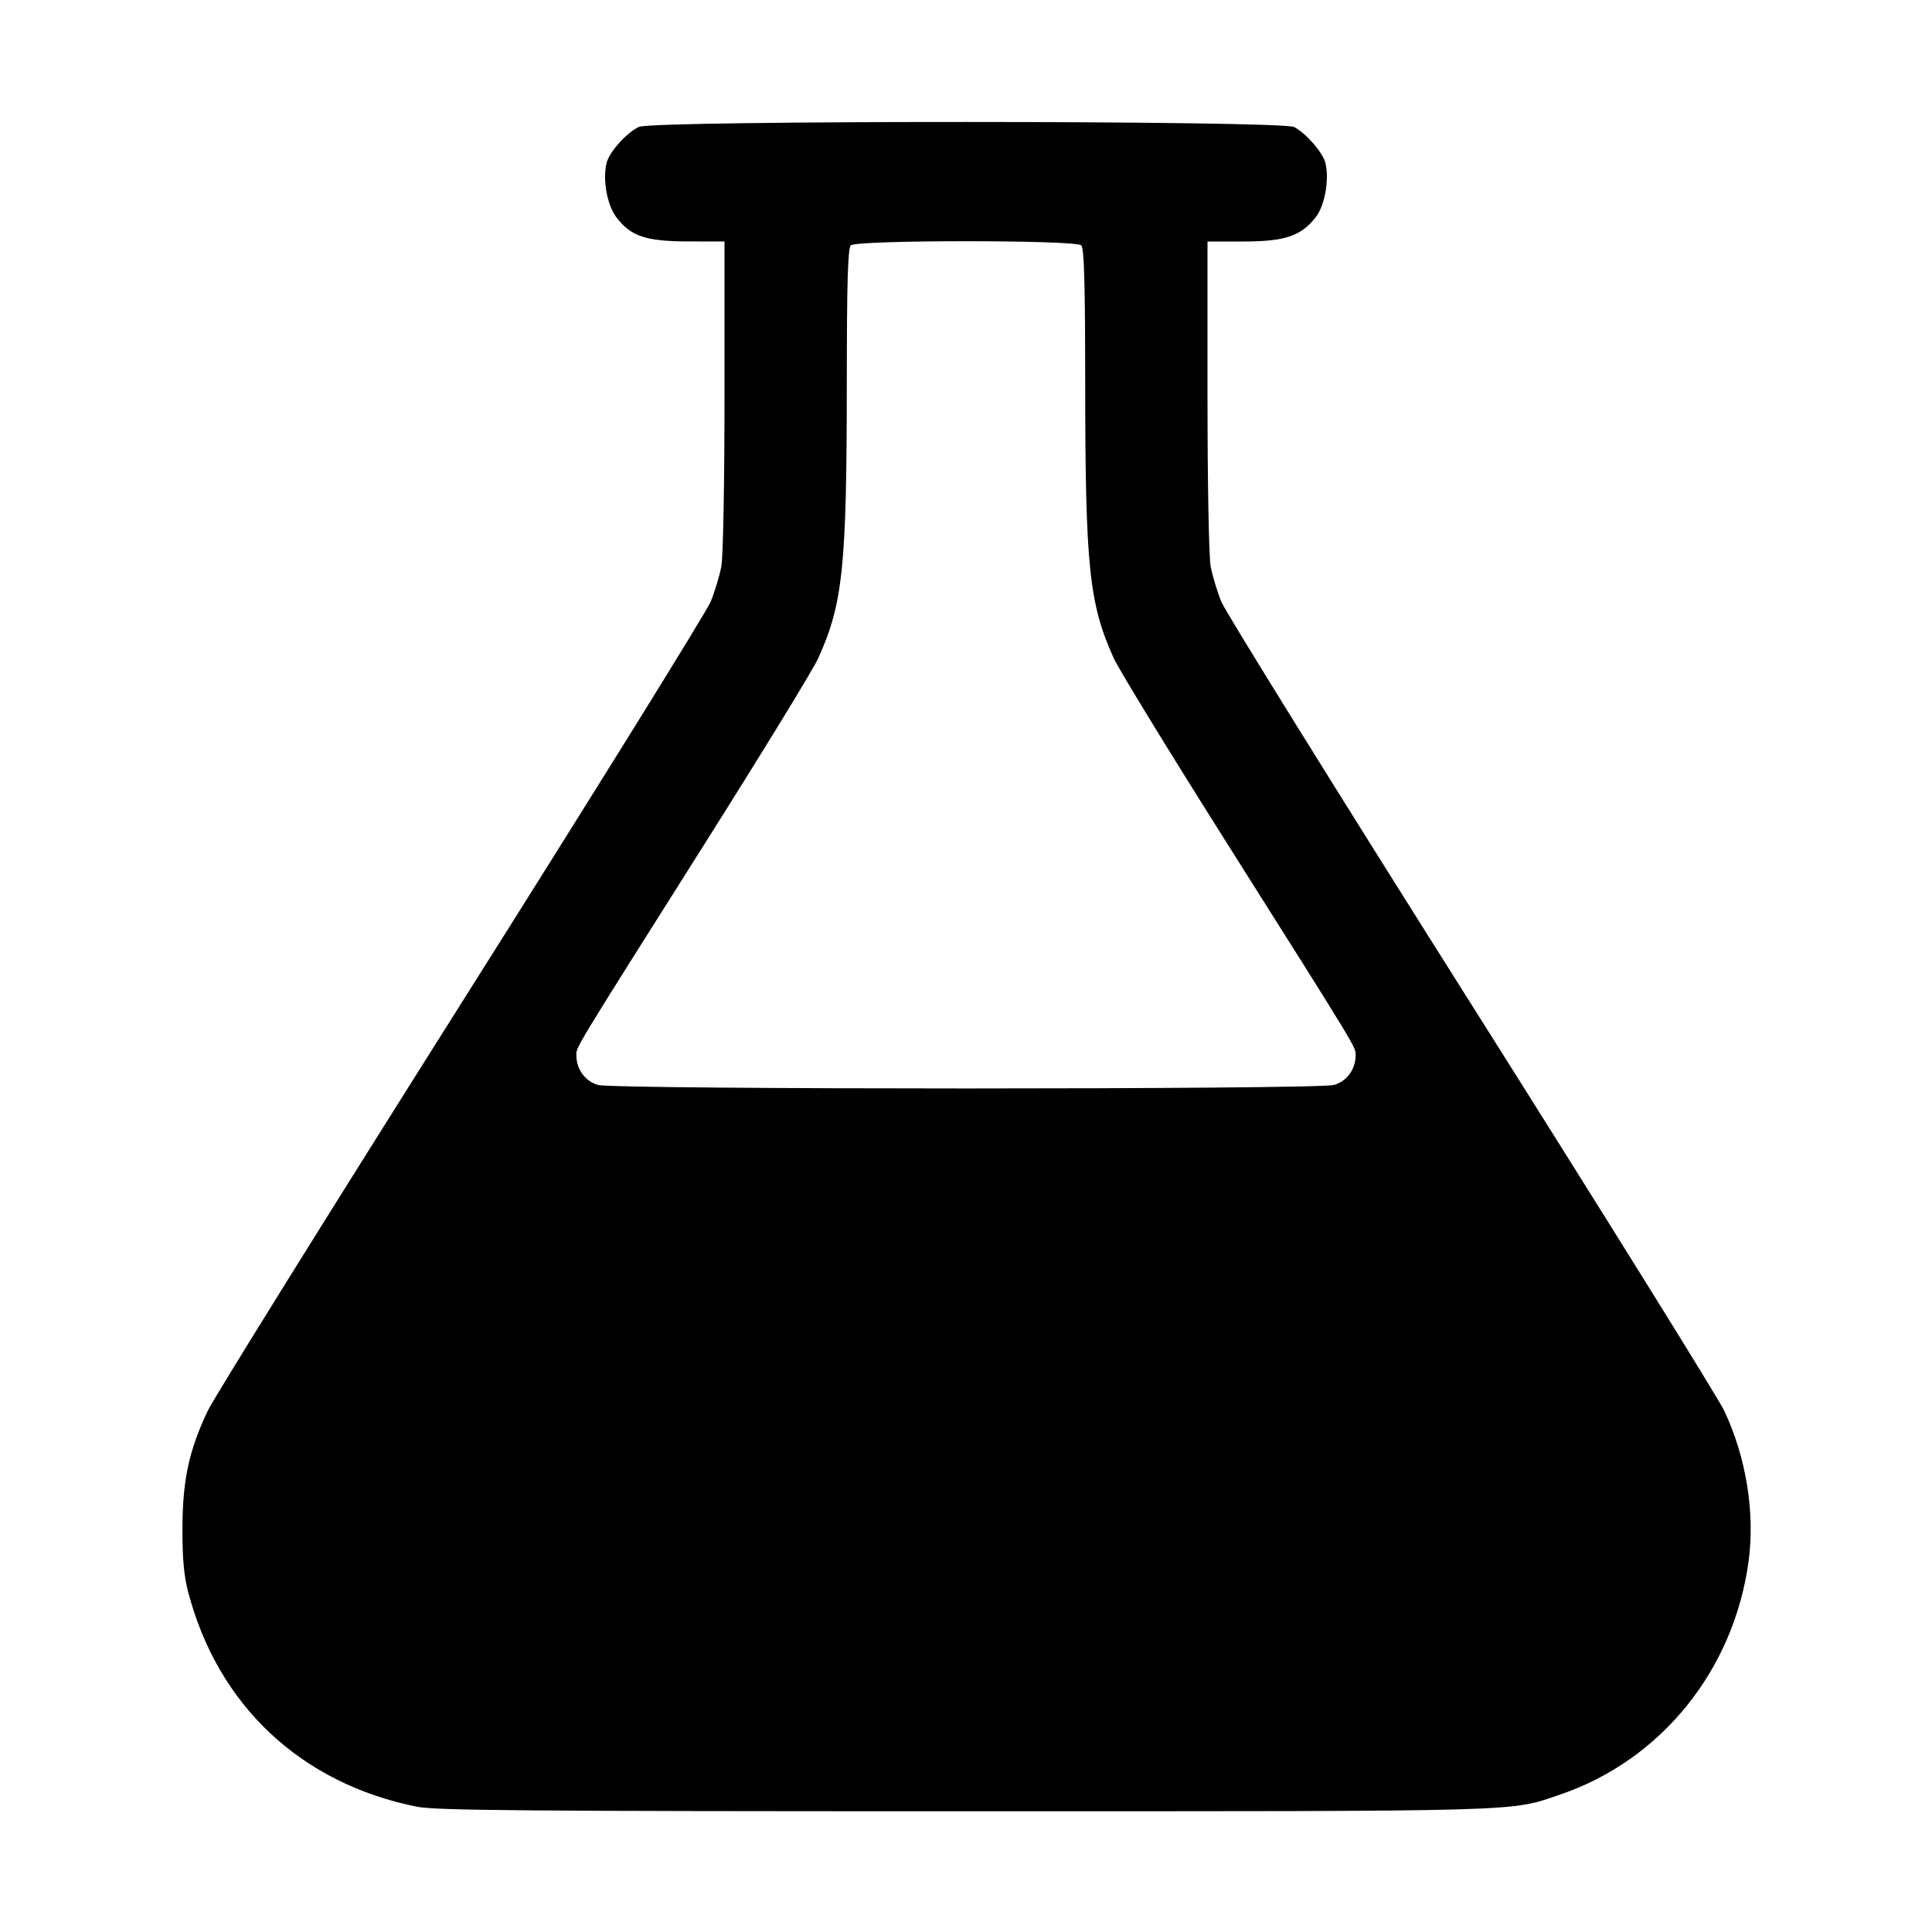 <svg xmlns="http://www.w3.org/2000/svg" width="512" height="512" viewBox="0 0 512 512"><path d="M169.371 33.616 C 166.221 34.988,161.499 40.218,160.763 43.148 C 159.650 47.585,160.870 54.342,163.379 57.631 C 167.190 62.627,171.180 63.959,182.400 63.981 L 192.000 64.000 192.000 104.844 C 192.000 128.128,191.638 147.595,191.158 150.125 C 190.695 152.567,189.434 156.747,188.354 159.415 C 187.275 162.084,157.510 210.019,122.209 265.939 C 86.908 321.858,56.688 370.434,55.053 373.885 C 50.080 384.383,48.391 392.197,48.351 404.907 C 48.325 412.983,48.736 417.605,49.864 421.901 C 57.765 451.999,79.766 472.642,110.507 478.803 C 115.486 479.801,139.687 480.000,256.000 480.000 C 406.158 480.000,399.887 480.175,413.358 475.609 C 440.138 466.532,459.422 442.730,463.380 413.867 C 465.149 400.969,462.763 386.162,456.934 373.859 C 455.292 370.394,425.078 321.836,389.792 265.953 C 354.506 210.070,324.746 162.147,323.659 159.456 C 322.573 156.765,321.305 152.567,320.842 150.125 C 320.362 147.595,320.000 128.128,320.000 104.844 L 320.000 64.000 329.544 64.000 C 340.559 64.000,344.889 62.524,348.758 57.451 C 351.128 54.344,352.320 47.466,351.237 43.148 C 350.548 40.406,346.066 35.271,342.956 33.663 C 339.560 31.907,173.396 31.862,169.371 33.616 M286.549 65.024 C 287.312 65.787,287.577 75.080,287.587 101.504 C 287.605 150.231,288.623 160.020,295.168 174.456 C 296.506 177.407,309.820 199.169,324.753 222.817 C 360.368 279.213,359.253 277.377,359.253 279.683 C 359.253 283.383,356.904 286.581,353.492 287.529 C 349.060 288.760,162.940 288.760,158.508 287.529 C 155.096 286.581,152.747 283.383,152.747 279.683 C 152.747 277.377,151.632 279.213,187.247 222.817 C 202.180 199.169,215.494 177.407,216.832 174.456 C 223.377 160.020,224.395 150.231,224.413 101.504 C 224.423 75.080,224.688 65.787,225.451 65.024 C 226.918 63.557,285.082 63.557,286.549 65.024 " stroke="none" fill="black" fill-rule="evenodd"></path></svg>